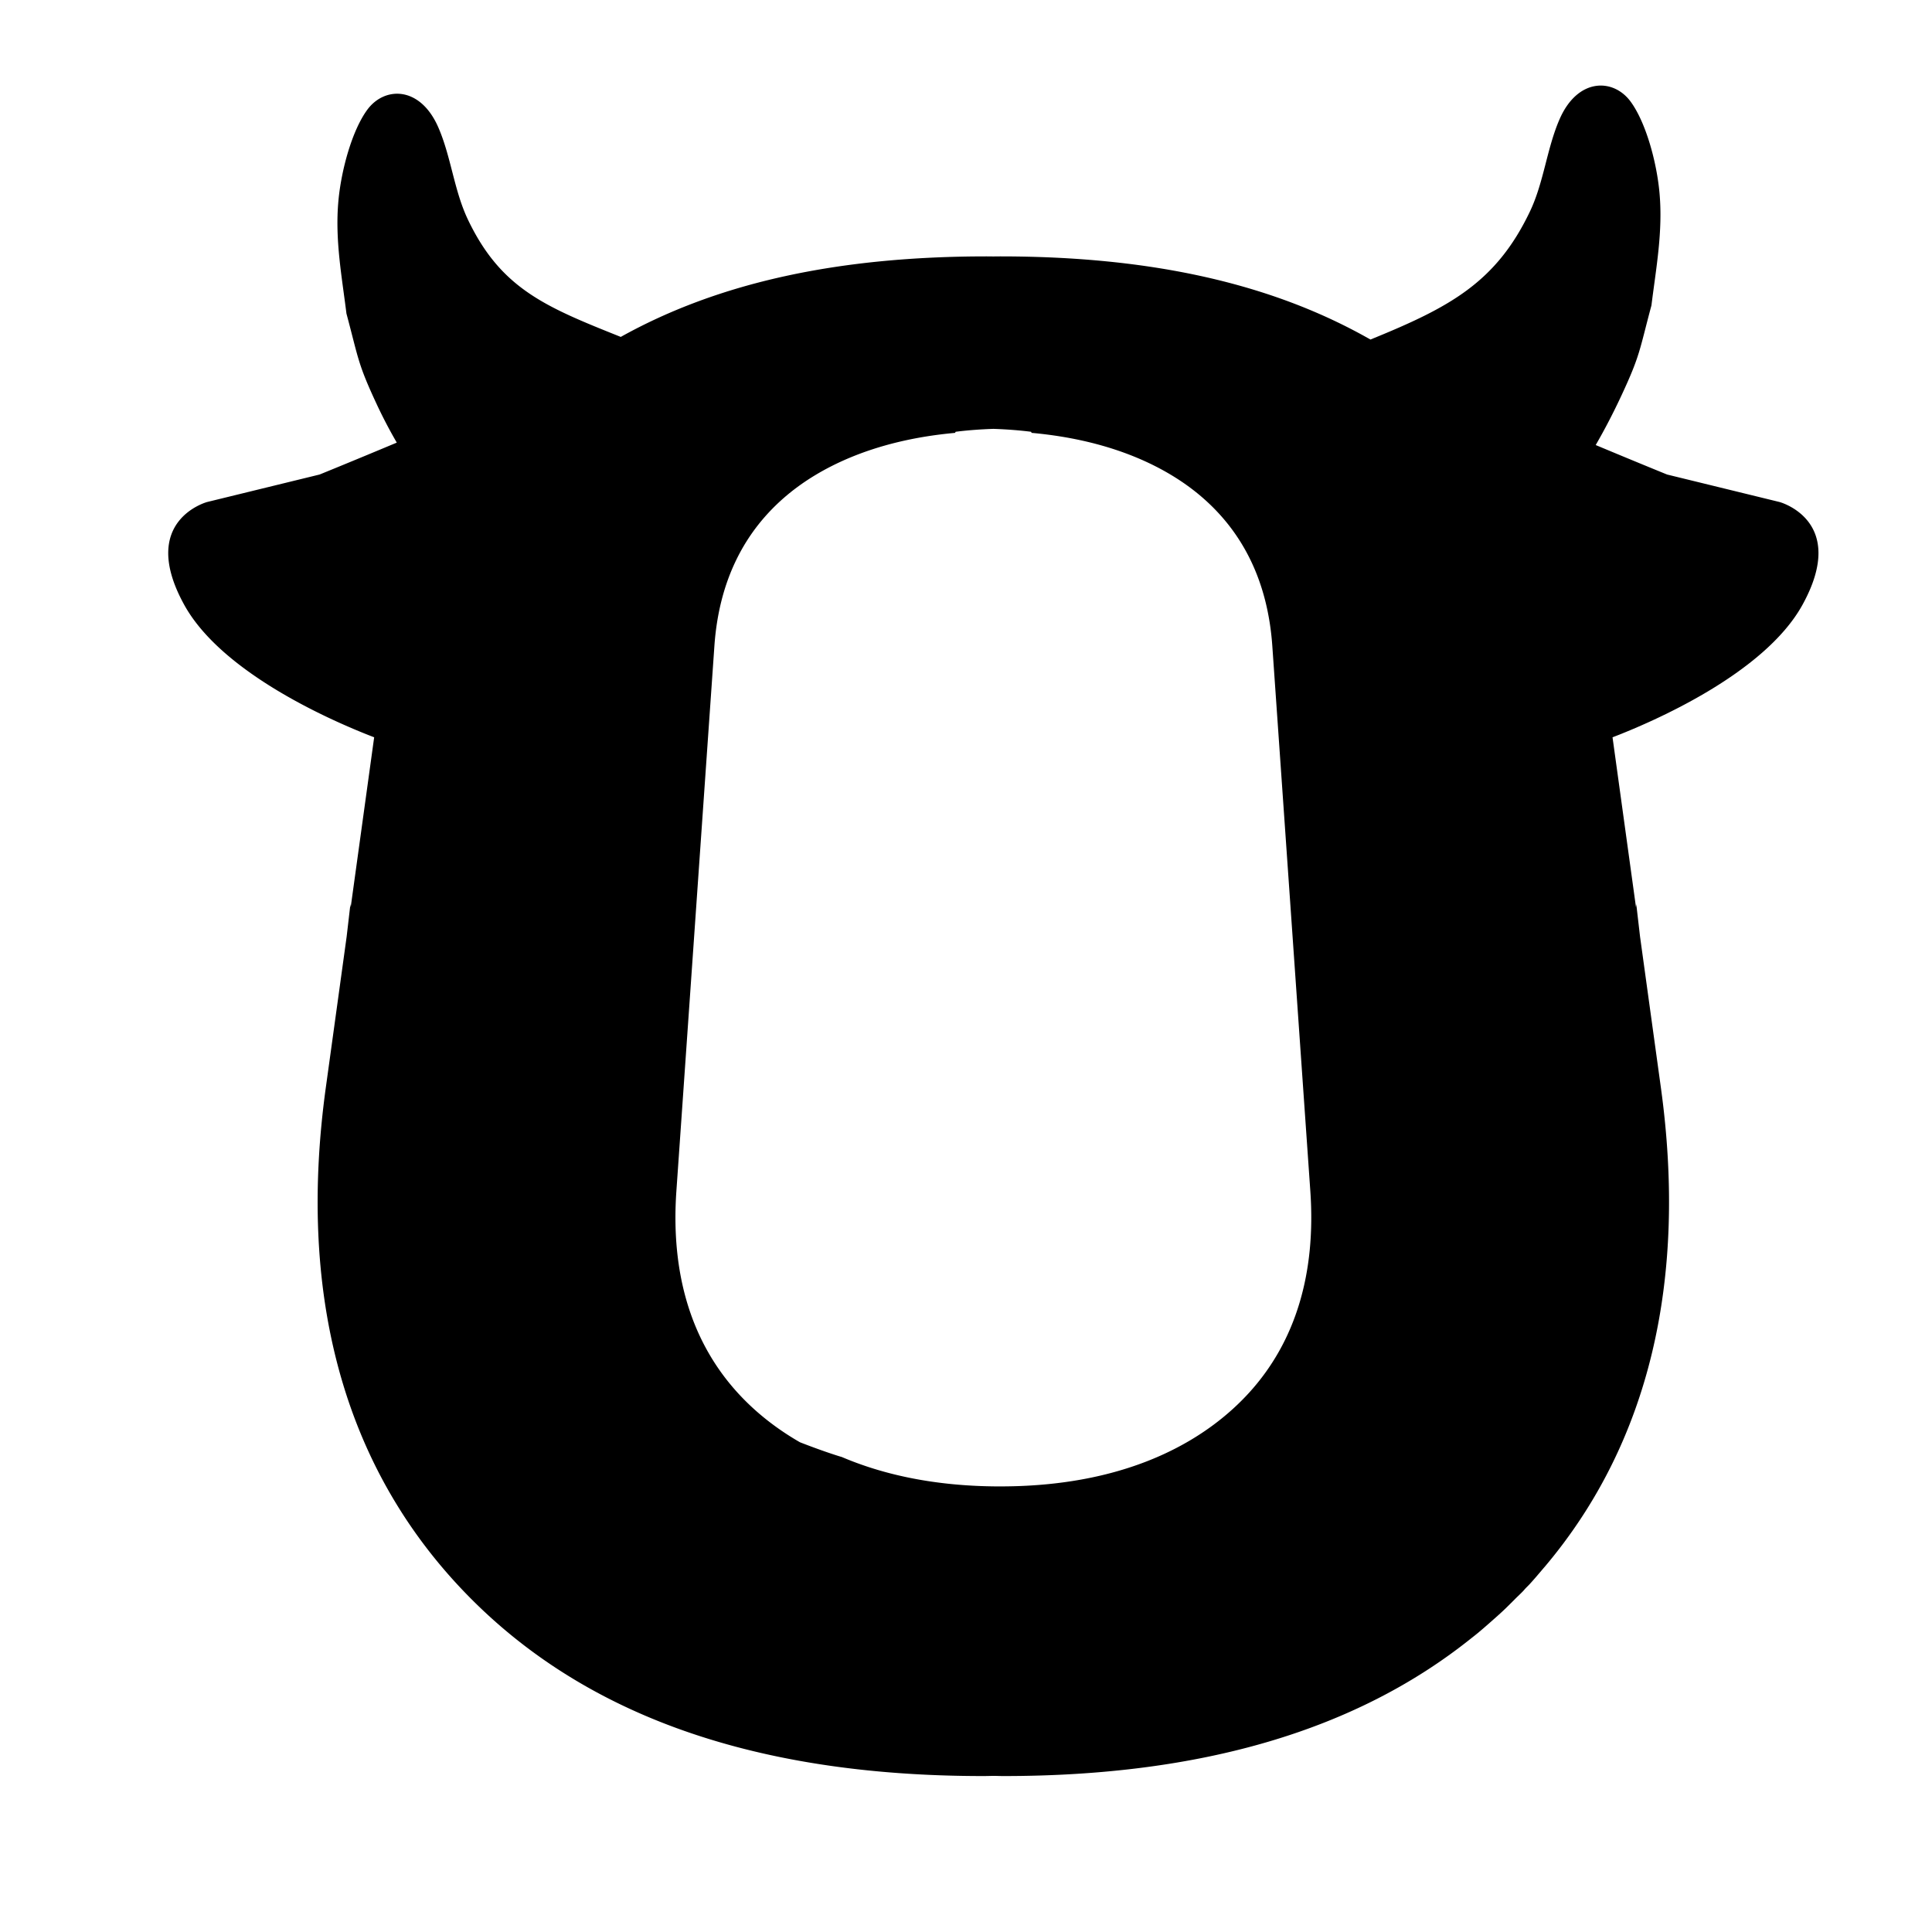 <?xml version="1.0" standalone="no"?><!DOCTYPE svg PUBLIC "-//W3C//DTD SVG 1.1//EN" "http://www.w3.org/Graphics/SVG/1.1/DTD/svg11.dtd"><svg t="1574077925162" class="icon" viewBox="0 0 1024 1024" version="1.1" xmlns="http://www.w3.org/2000/svg" p-id="1576" xmlns:xlink="http://www.w3.org/1999/xlink" width="200" height="200"><defs><style type="text/css"></style></defs><path d="M943.209 266.08l-59.613-14.571s-15.434-6.255-37.839-15.627c4.886-8.45 9.451-17.257 13.761-26.527 9.897-21.263 9.396-23.709 15.783-47.499 2.424-19.643 6.148-39.117 4.254-59.753-1.501-16.362-7.231-37.233-15.272-48.215-9.143-12.49-28.019-12.743-37.634 9.201-6.819 15.566-8.342 33.46-15.749 48.996-18.007 37.765-42.691 50.849-84.54 67.878-52.222-29.773-116.439-44.072-196.295-44.072-1.202 0-2.374 0.028-3.569 0.034-1.192-0.006-2.365-0.034-3.567-0.034-78.632 0-142.128 13.83-193.912 42.679-39.736-15.876-63.497-25.46-80.998-62.161-7.407-15.536-8.928-33.431-15.749-48.996-9.614-21.944-28.491-21.691-37.634-9.201-8.04 10.982-13.771 31.853-15.272 48.215-1.894 20.636 1.829 40.11 4.254 59.753 6.386 23.79 5.886 26.236 15.783 47.499a255.811 255.811 0 0 0 10.901 20.917c-24.062 10.083-40.906 16.91-40.906 16.91l-59.612 14.571s-36.725 9.861-12.149 54.475c20.31 36.869 80.409 62.452 100.679 70.231l-12.437 90.111c-0.042-0.57-0.105-1.126-0.143-1.698l-2.003 17.24-11.037 79.962c-14.691 106.436 7.77 196.416 69.663 263.356 62.513 67.62 154.383 101.59 278.779 101.59 1.912 0 3.757-0.074 5.657-0.089 1.703 0.012 3.345 0.089 5.06 0.089 105.152 0 186.976-24.37 247.559-72.722 1.185-0.935 2.376-1.862 3.542-2.817 2.619-2.16 5.17-4.391 7.708-6.642 2.044-1.808 4.093-3.611 6.082-5.481 2.159-2.032 4.249-4.143 6.344-6.245 1.375-1.386 2.819-2.686 4.167-4.103 0.469-0.492 0.885-1.018 1.35-1.514 0.663-0.703 1.37-1.354 2.026-2.064 2.574-2.781 4.976-5.664 7.413-8.526 0.267-0.315 0.548-0.619 0.814-0.937 55.574-65.865 75.451-152.366 61.438-253.893l-11.036-79.962-2.003-17.24c-0.04 0.576-0.099 1.138-0.14 1.713l-12.44-90.126c20.271-7.778 80.37-33.361 100.68-70.231 24.574-44.612-12.149-54.474-12.149-54.474zM662.13 738.076c-20.347 22.41-59.96 49.541-131.171 49.75l-1.329 0.006c-34.817-0.065-62.235-6.513-83.66-15.676l-0.029 0.024s-8.319-2.43-21.956-7.756c-14.4-8.268-25.228-17.658-33.118-26.349-24.651-27.147-35.401-63.307-32.366-106.823l20.141-288.805c2.379-34.095 15.569-60.988 38.973-80.381 16.159-13.394 44.091-28.6 88.595-32.636 0.087-0.201 0.207-0.384 0.299-0.582 6.615-0.834 13.299-1.312 19.991-1.542 6.694 0.23 13.377 0.708 19.994 1.542 0.091 0.199 0.212 0.382 0.298 0.582 44.504 4.036 72.436 19.243 88.595 32.636 23.404 19.393 36.593 46.287 38.972 80.381l20.141 288.805c3.033 43.516-7.717 79.677-32.367 106.824z" p-id="1577"></path></svg>